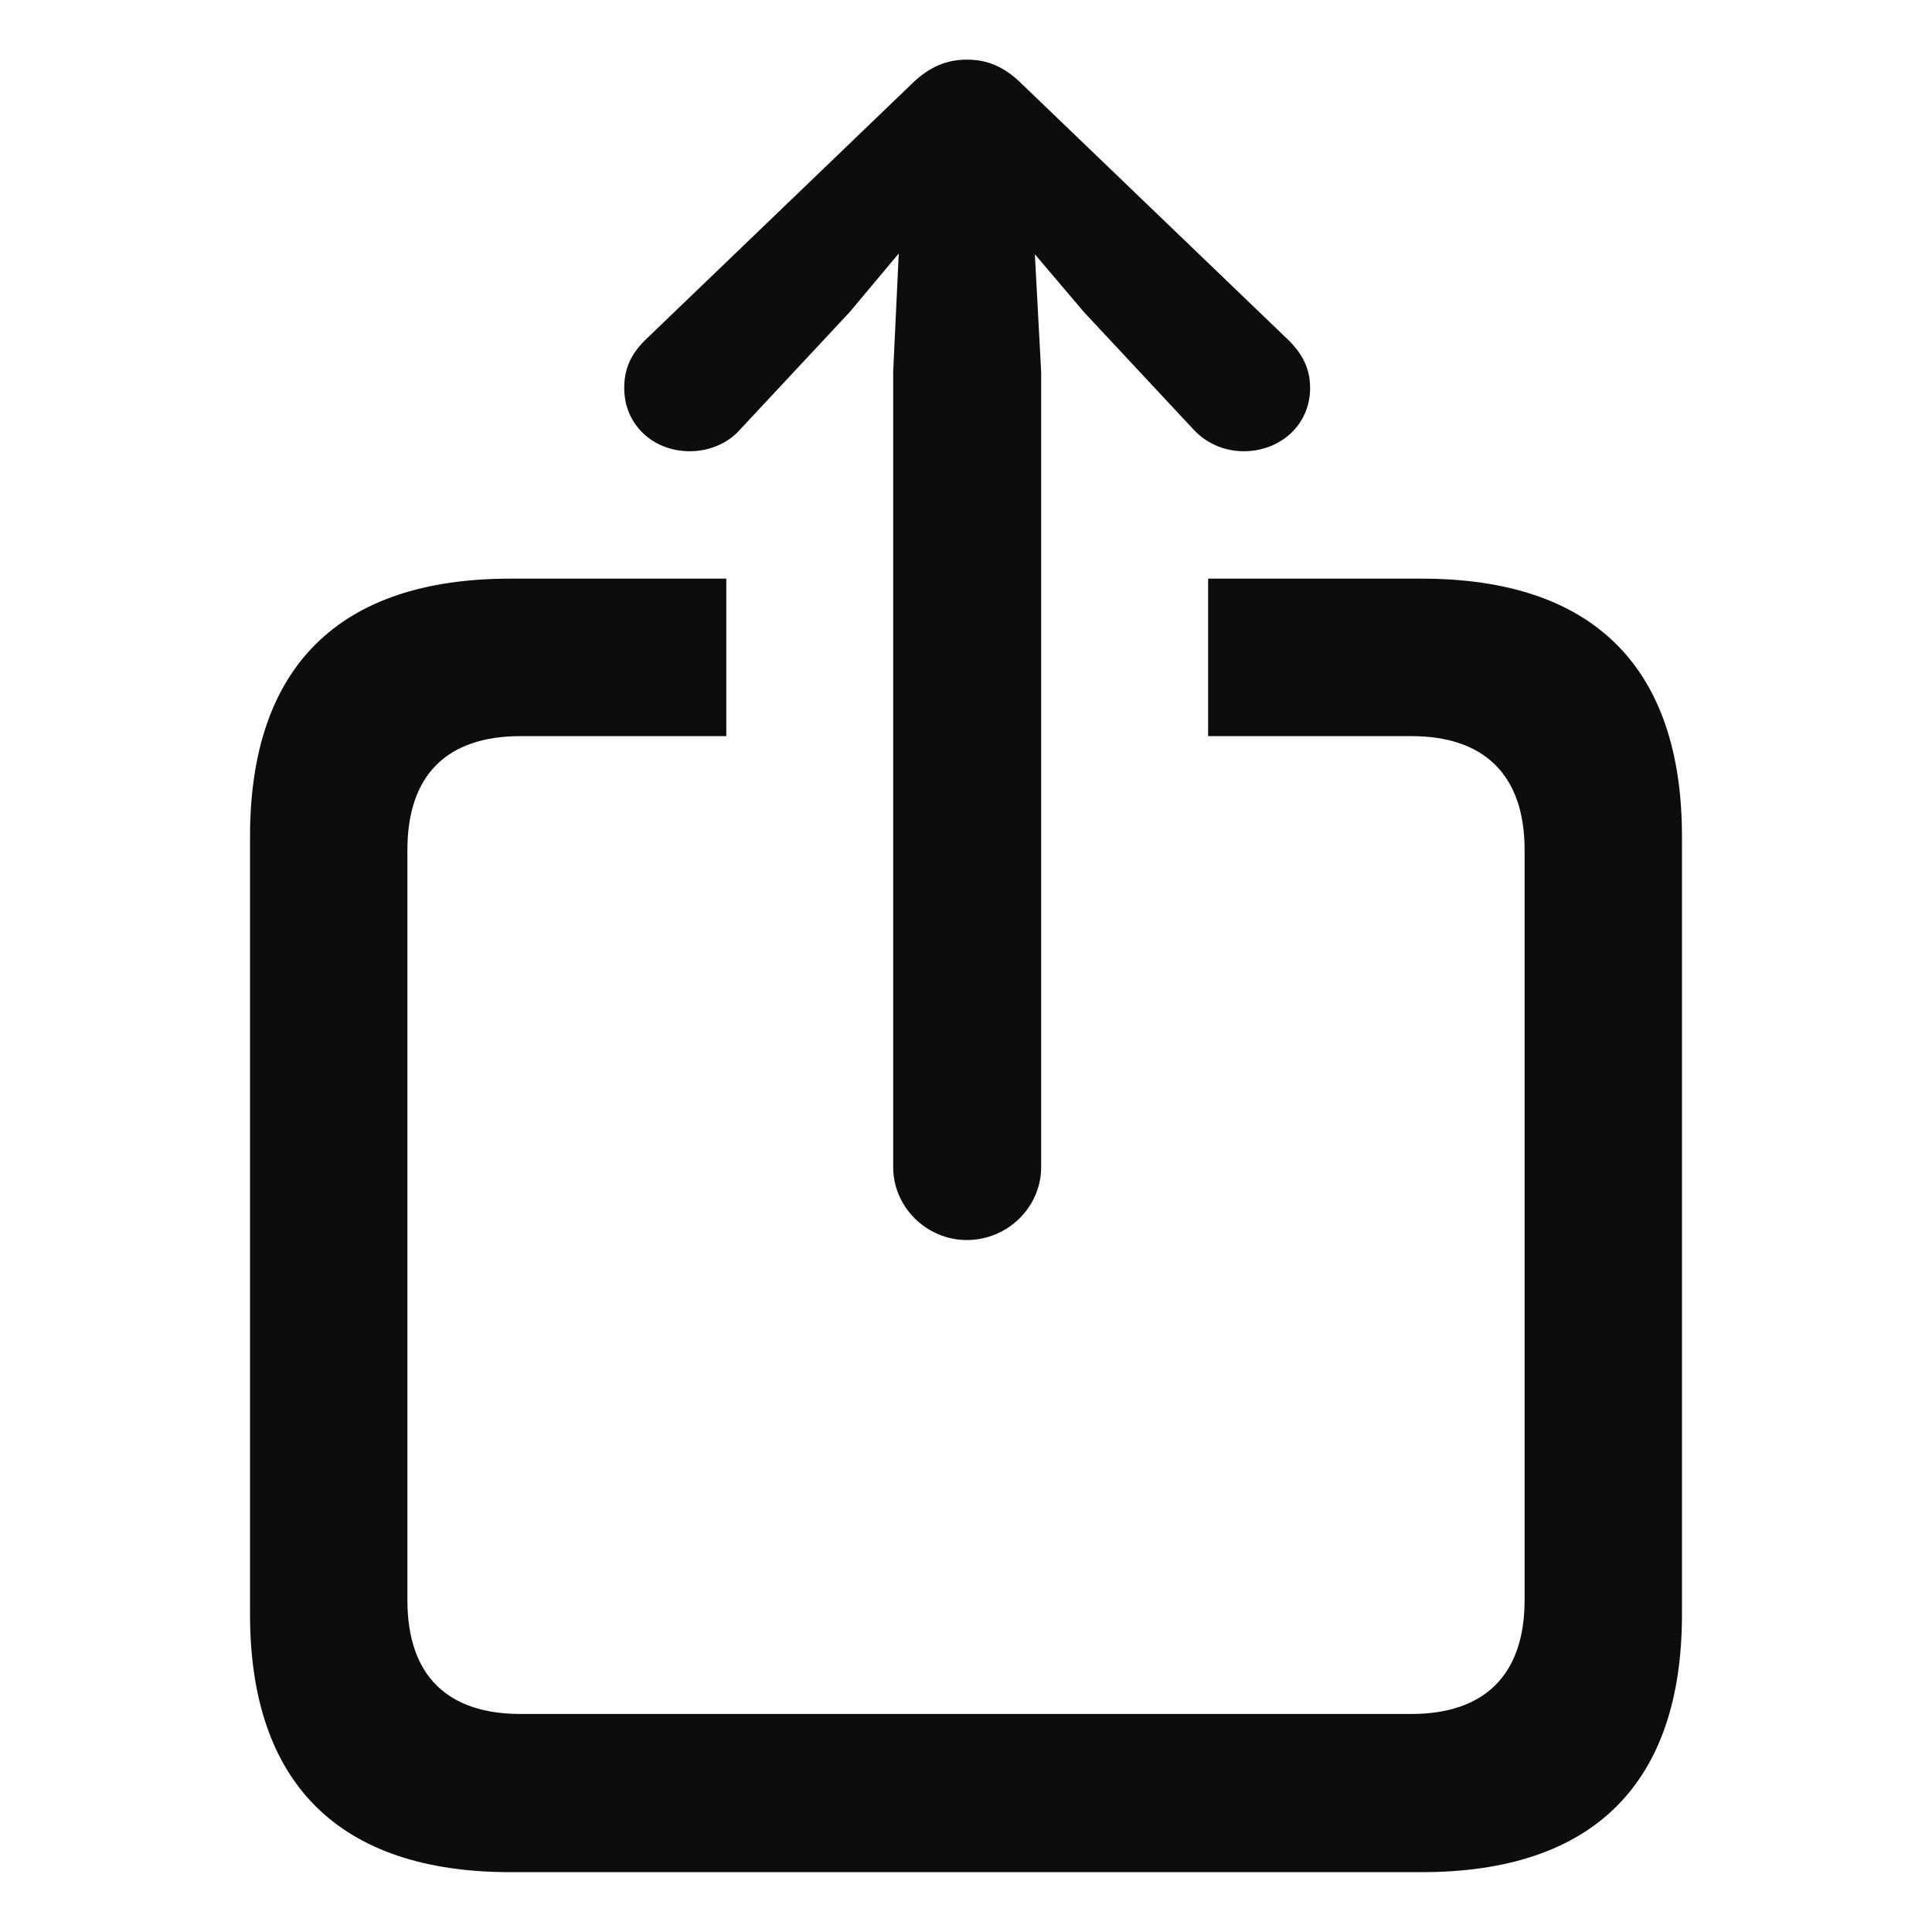 <?xml version="1.0" encoding="UTF-8" standalone="no" ?>
<!DOCTYPE svg PUBLIC "-//W3C//DTD SVG 1.1//EN" "http://www.w3.org/Graphics/SVG/1.1/DTD/svg11.dtd">
<svg xmlns="http://www.w3.org/2000/svg" xmlns:xlink="http://www.w3.org/1999/xlink" version="1.1" width="1080" height="1080" viewBox="0 0 1080 1080" xml:space="preserve">
<desc>Created with Fabric.js 5.2.4</desc>
<defs>
</defs>
<g transform="matrix(1 0 0 1 540 540)" id="dc1a606c-219e-4c1e-b526-999da7068869"  >
<rect style="stroke: none; stroke-width: 1; stroke-dasharray: none; stroke-linecap: butt; stroke-dashoffset: 0; stroke-linejoin: miter; stroke-miterlimit: 4; fill: rgb(255,255,255); fill-rule: nonzero; opacity: 1; visibility: hidden;" vector-effect="non-scaling-stroke"  x="-540" y="-540" rx="0" ry="0" width="1080" height="1080" />
</g>
<g transform="matrix(1 0 0 1 540 540)" id="ea343d68-fbf4-4a05-a416-4d7b019b14f0"  >
</g>
<g transform="matrix(56.61 0 0 56.61 540 540)"  >
<path style="stroke: none; stroke-width: 1; stroke-dasharray: none; stroke-linecap: butt; stroke-dashoffset: 0; stroke-linejoin: miter; stroke-miterlimit: 4; fill: rgb(13,13,13); fill-rule: nonzero; opacity: 1;"  transform=" translate(-8, -8.95)" d="M 8.008 11.656 C 8.414 11.656 8.742 11.328 8.742 10.938 L 8.742 3.078 L 8.68 1.922 L 9.164 2.492 L 10.25 3.656 C 10.383 3.797 10.562 3.867 10.742 3.867 C 11.102 3.867 11.398 3.609 11.398 3.242 C 11.398 3.047 11.32 2.906 11.188 2.773 L 8.562 0.25 C 8.375 0.062 8.203 0 8.008 0 C 7.82 0 7.641 0.062 7.453 0.25 L 4.828 2.773 C 4.695 2.906 4.625 3.047 4.625 3.242 C 4.625 3.609 4.914 3.867 5.273 3.867 C 5.453 3.867 5.641 3.797 5.766 3.656 L 6.852 2.492 L 7.336 1.914 L 7.281 3.078 L 7.281 10.938 C 7.281 11.328 7.609 11.656 8.008 11.656 Z M 3.5 17.898 L 12.5 17.898 C 14.195 17.898 15.07 17.023 15.07 15.352 L 15.07 7.672 C 15.07 6 14.195 5.125 12.5 5.125 L 10.391 5.125 L 10.391 6.68 L 12.398 6.68 C 13.109 6.68 13.516 7.055 13.516 7.805 L 13.516 15.211 C 13.516 15.961 13.109 16.336 12.398 16.336 L 3.602 16.336 C 2.883 16.336 2.484 15.961 2.484 15.211 L 2.484 7.805 C 2.484 7.055 2.883 6.68 3.602 6.68 L 5.633 6.68 L 5.633 5.125 L 3.5 5.125 C 1.812 5.125 0.93 5.992 0.93 7.672 L 0.93 15.352 C 0.93 17.023 1.812 17.898 3.5 17.898 Z" stroke-linecap="round" />
</g>
</svg>